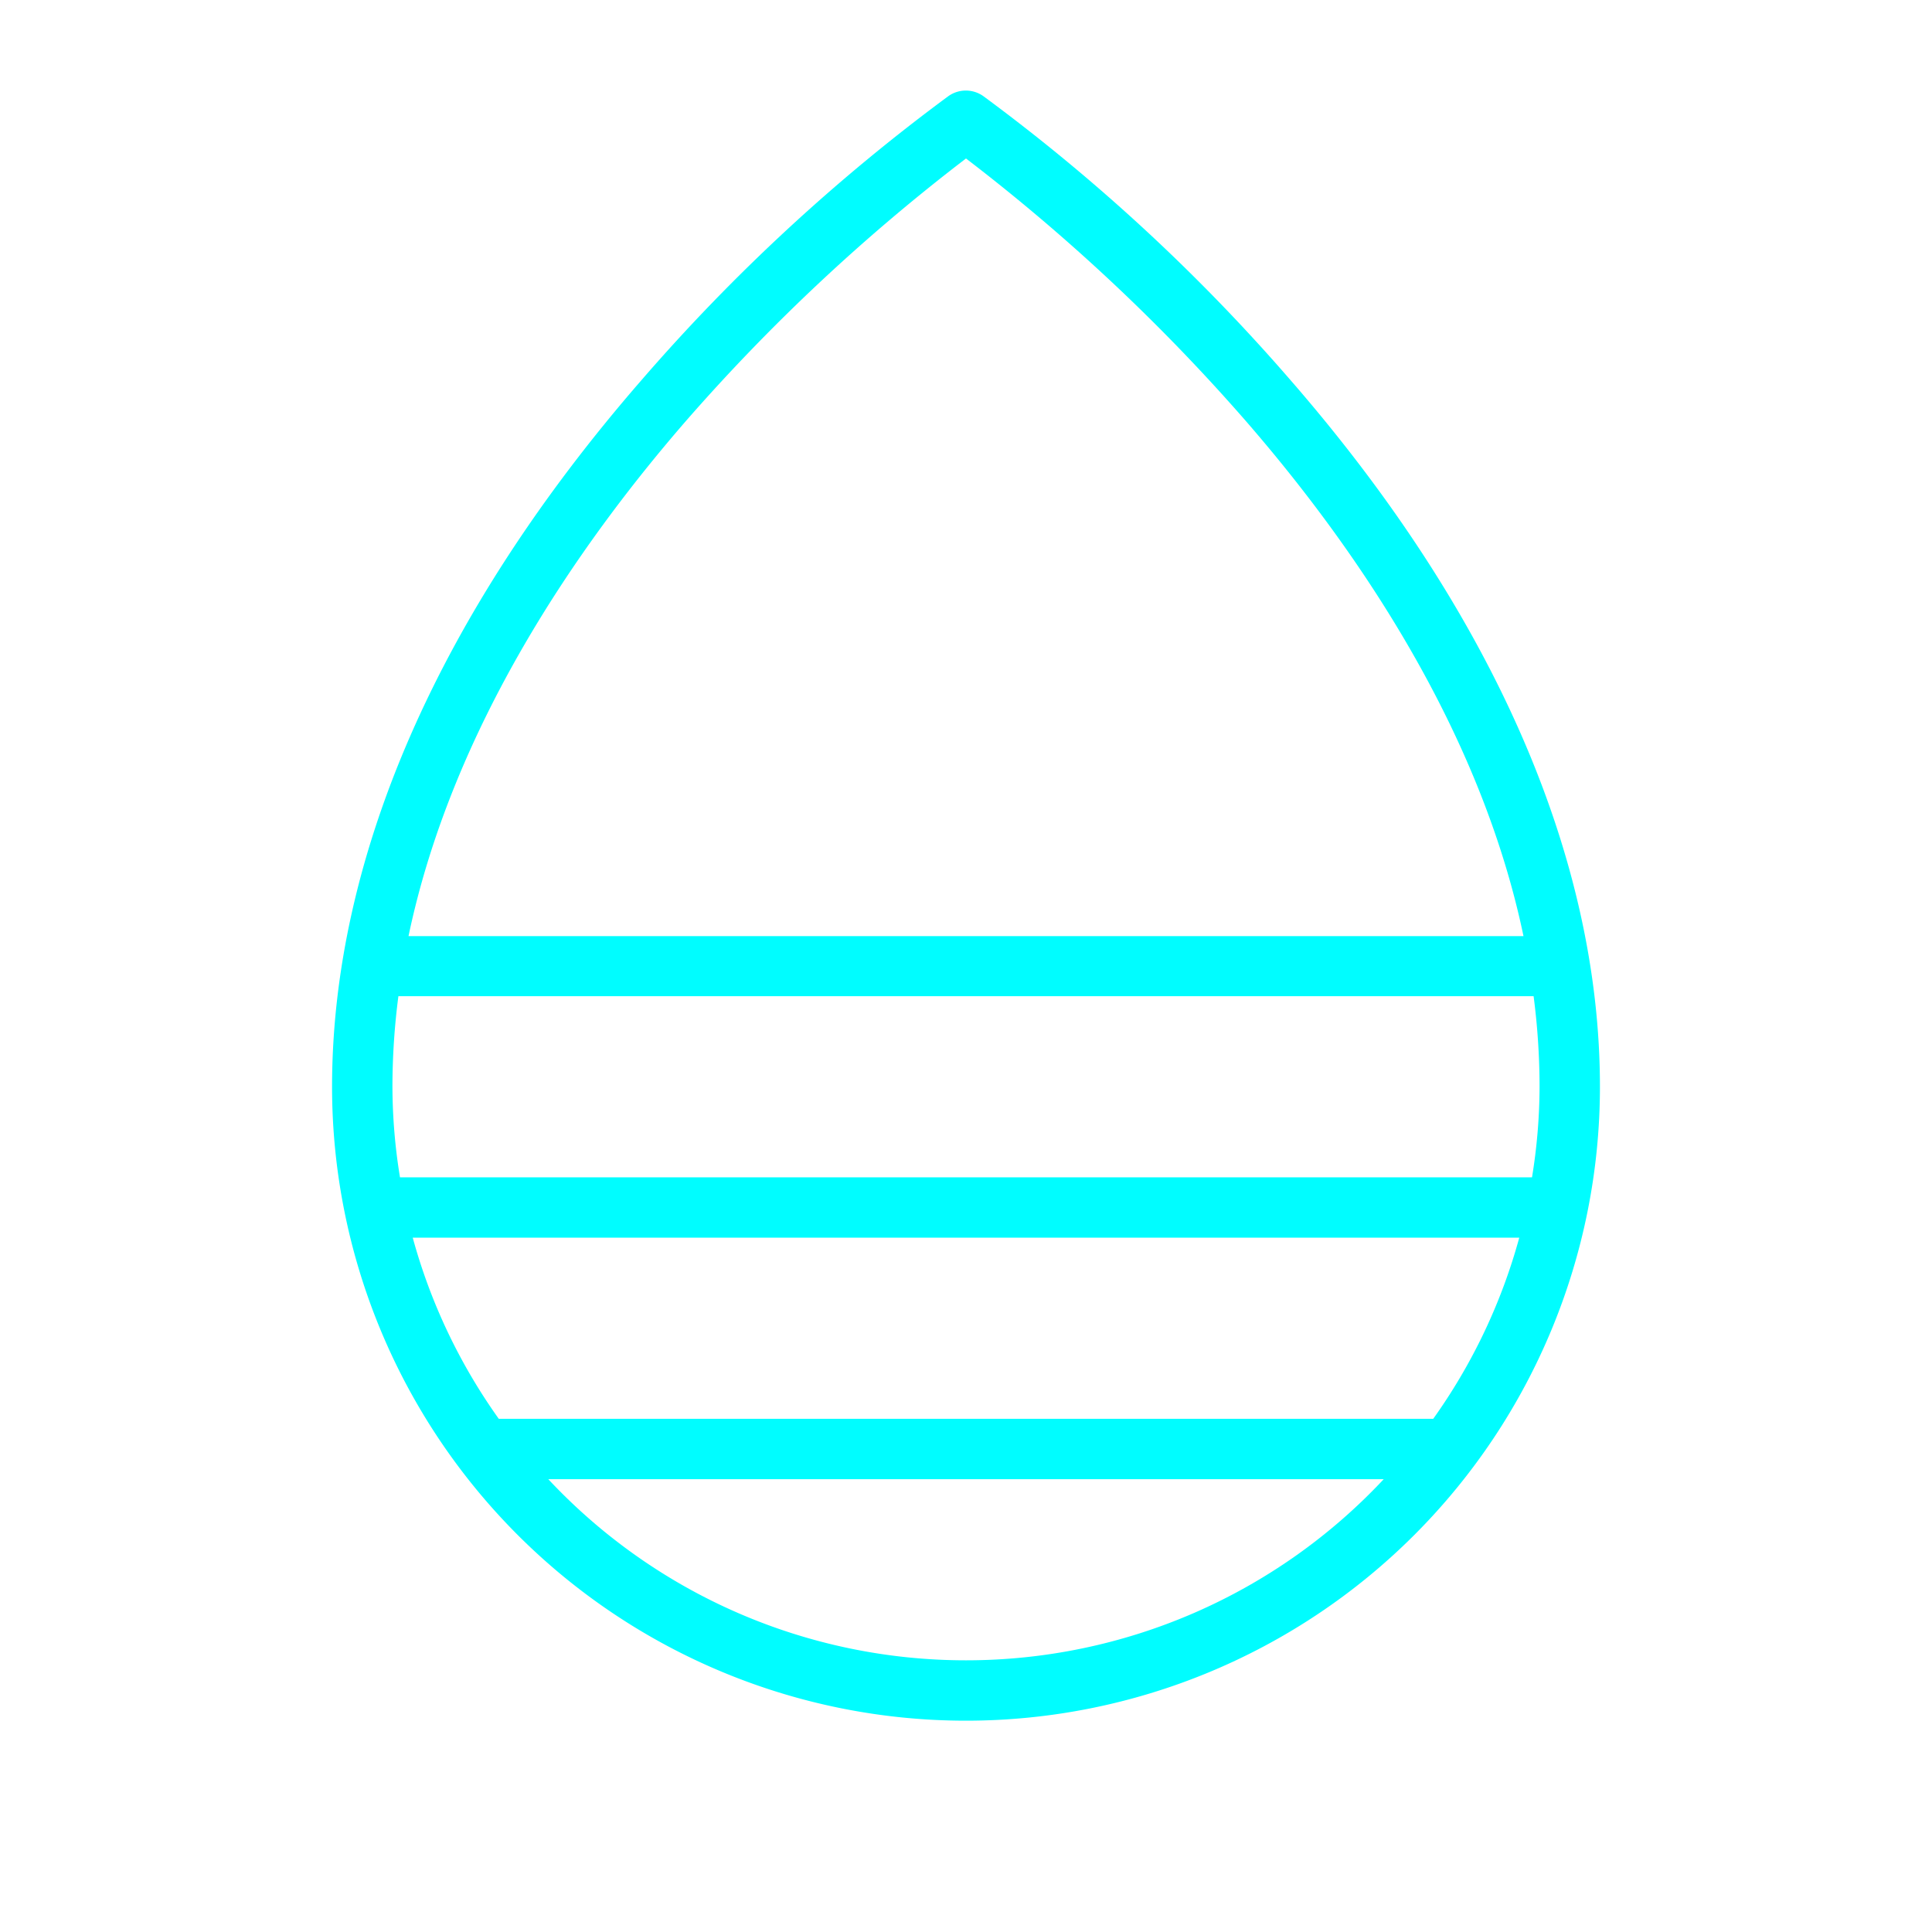 <svg xmlns="http://www.w3.org/2000/svg" width="32" height="32" fill="#00fdff" viewBox="0 0 256 256"><path d="M171,50.37a250.18,250.18,0,0,0-40.73-37.65,4,4,0,0,0-4.58,0A250.18,250.18,0,0,0,85,50.37C58.17,81.21,44,113.58,44,144a84,84,0,0,0,168,0C212,113.58,197.83,81.21,171,50.37ZM189.91,188H66.09a75.63,75.63,0,0,1-11.4-24H201.31A75.63,75.63,0,0,1,189.91,188ZM53,156a75.41,75.41,0,0,1-1-12,93.38,93.38,0,0,1,.79-12H203.21a93.38,93.38,0,0,1,.79,12,75.41,75.41,0,0,1-1,12ZM90.9,55.77A254,254,0,0,1,128,21a254,254,0,0,1,37.1,34.81c14.37,16.55,31,40.61,36.77,68.23H54.13C59.93,96.38,76.53,72.32,90.9,55.77ZM128,220a75.77,75.77,0,0,1-55.35-24h110.7A75.77,75.77,0,0,1,128,220Z"></path></svg>